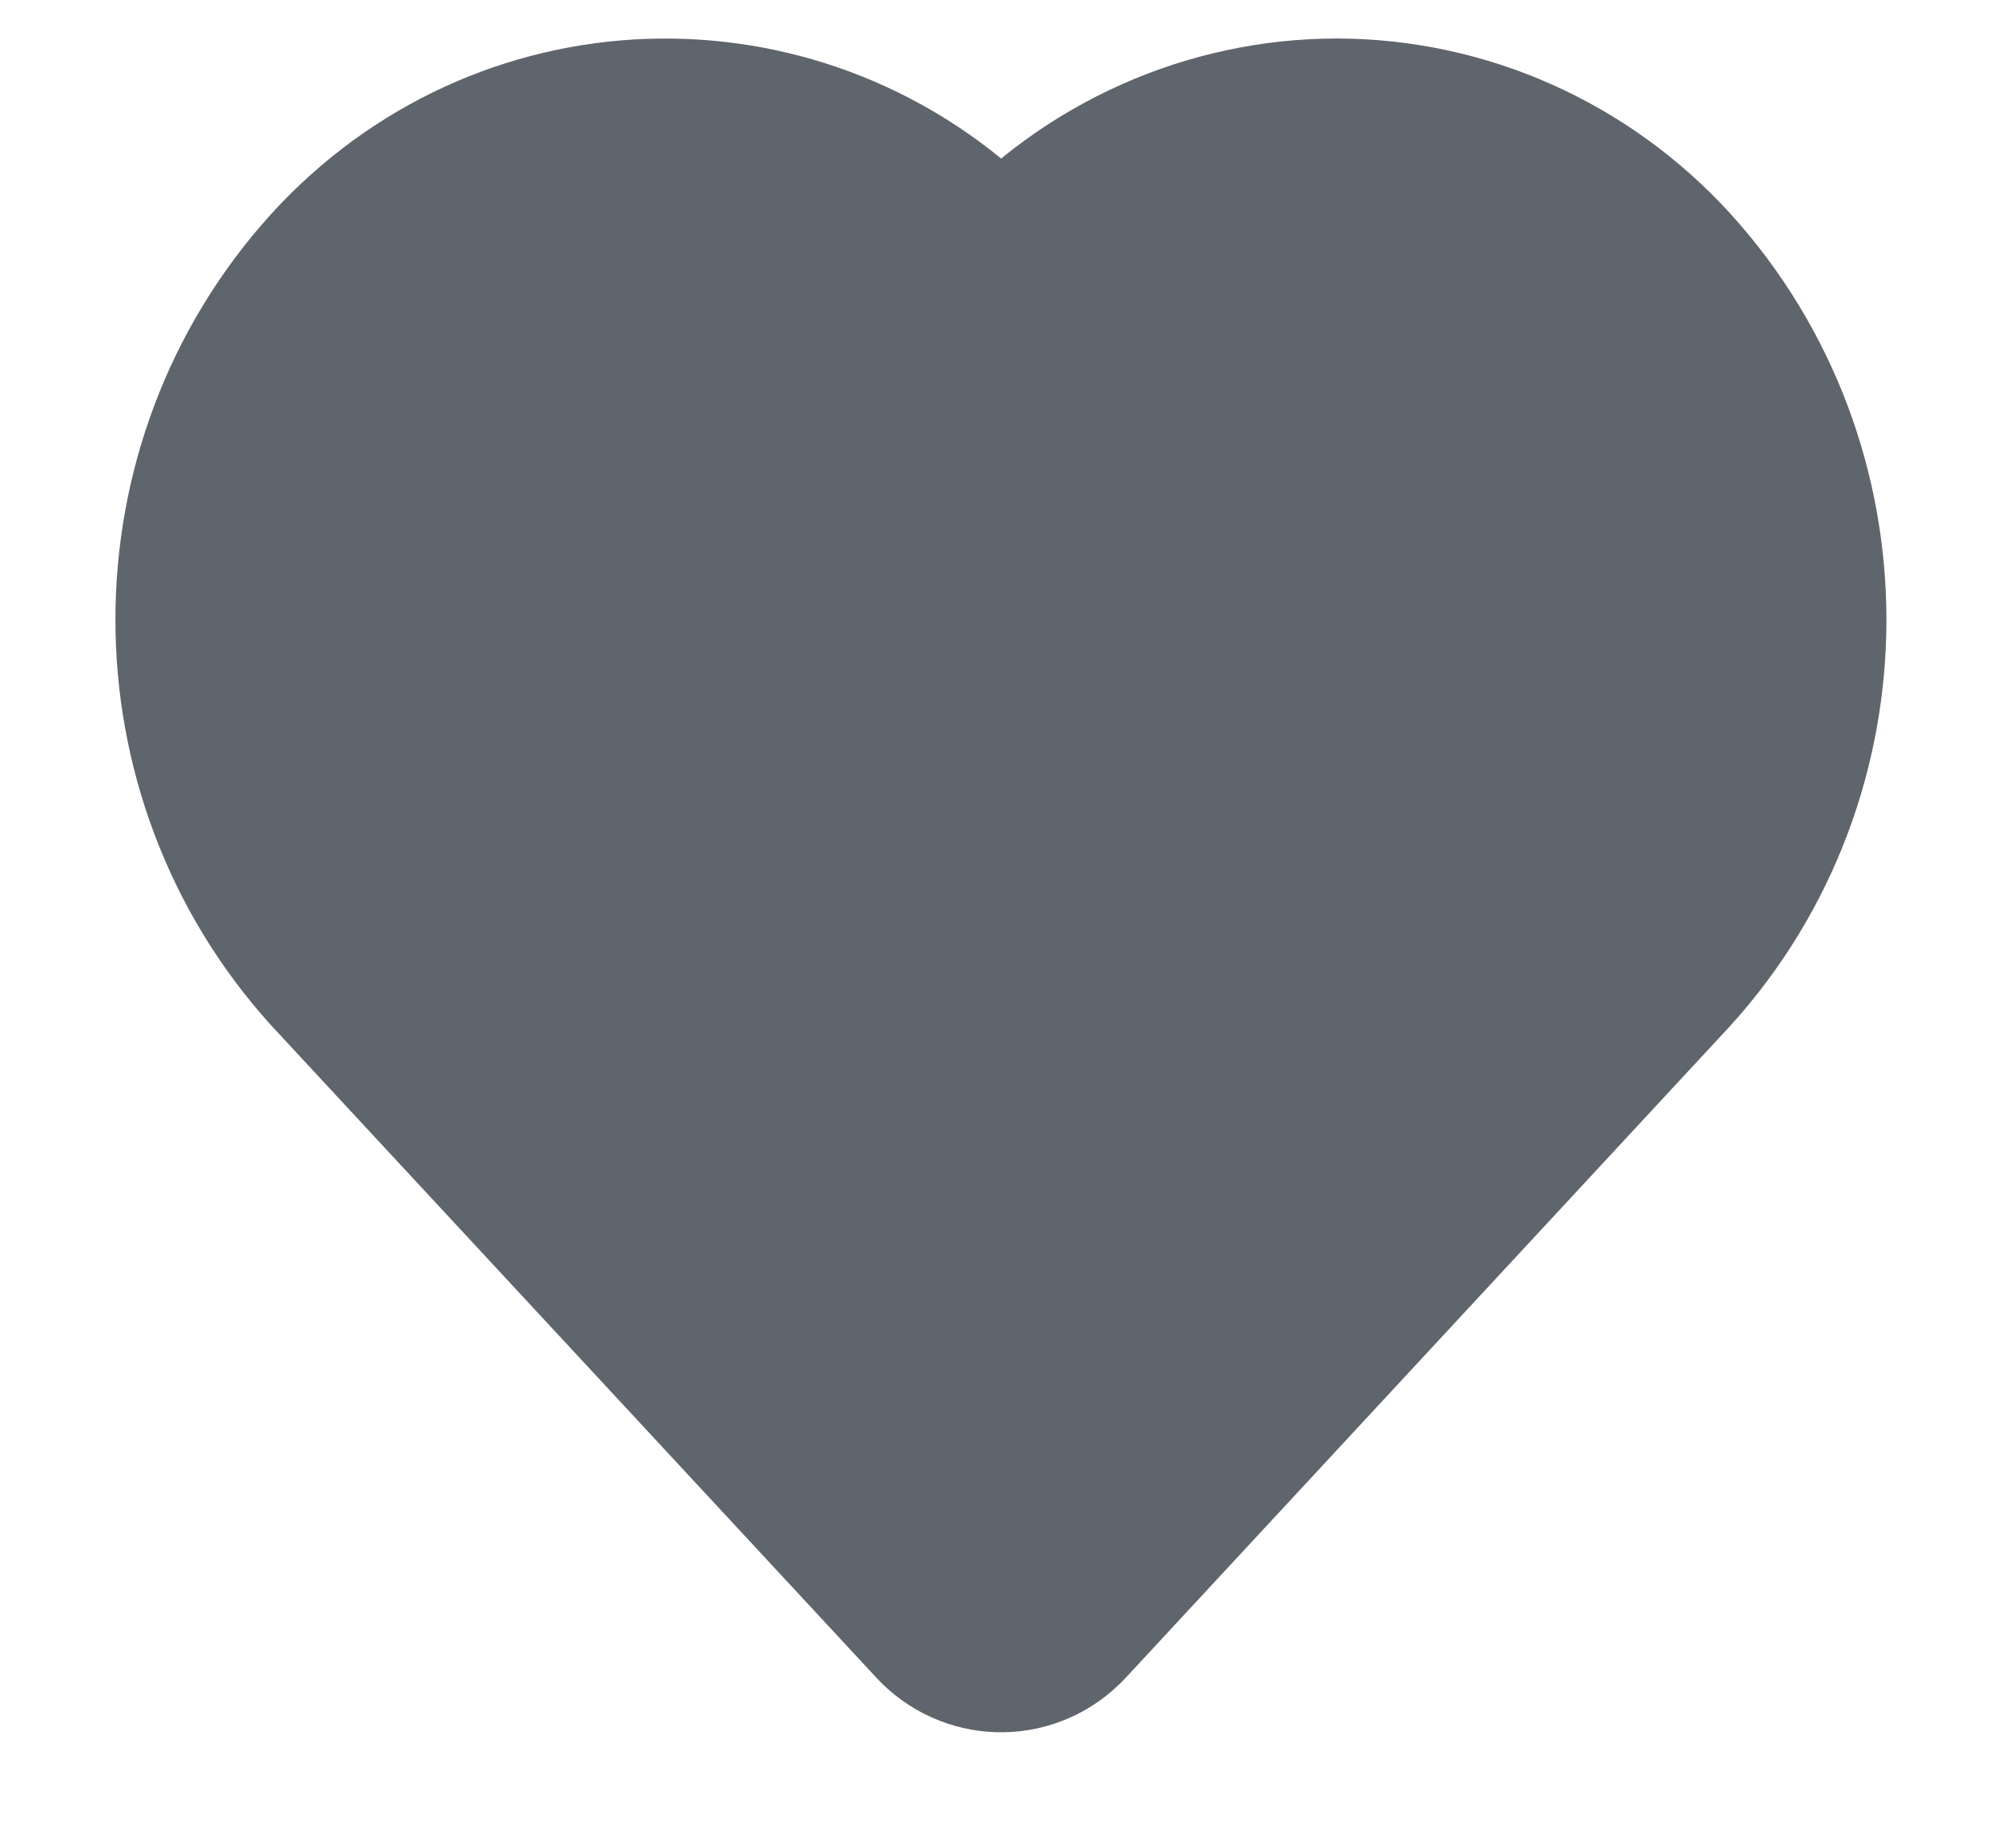<svg width="13" height="12" viewBox="0 0 13 12" fill="none" xmlns="http://www.w3.org/2000/svg">
<path d="M10.682 1.893C10.165 1.325 9.44 1.001 8.68 1C7.92 1.001 7.195 1.324 6.677 1.893C6.582 1.996 6.419 1.996 6.324 1.893C5.296 0.762 3.566 0.697 2.459 1.748C2.41 1.794 2.363 1.843 2.317 1.893C1.227 3.095 1.227 4.953 2.317 6.156L6.241 10.386C6.377 10.532 6.603 10.539 6.746 10.4C6.751 10.395 6.755 10.391 6.76 10.386L10.682 6.156C11.772 4.954 11.772 3.095 10.682 1.893Z" fill="#5F656C" stroke="#5F656C" stroke-width="1.5"/>
</svg>
